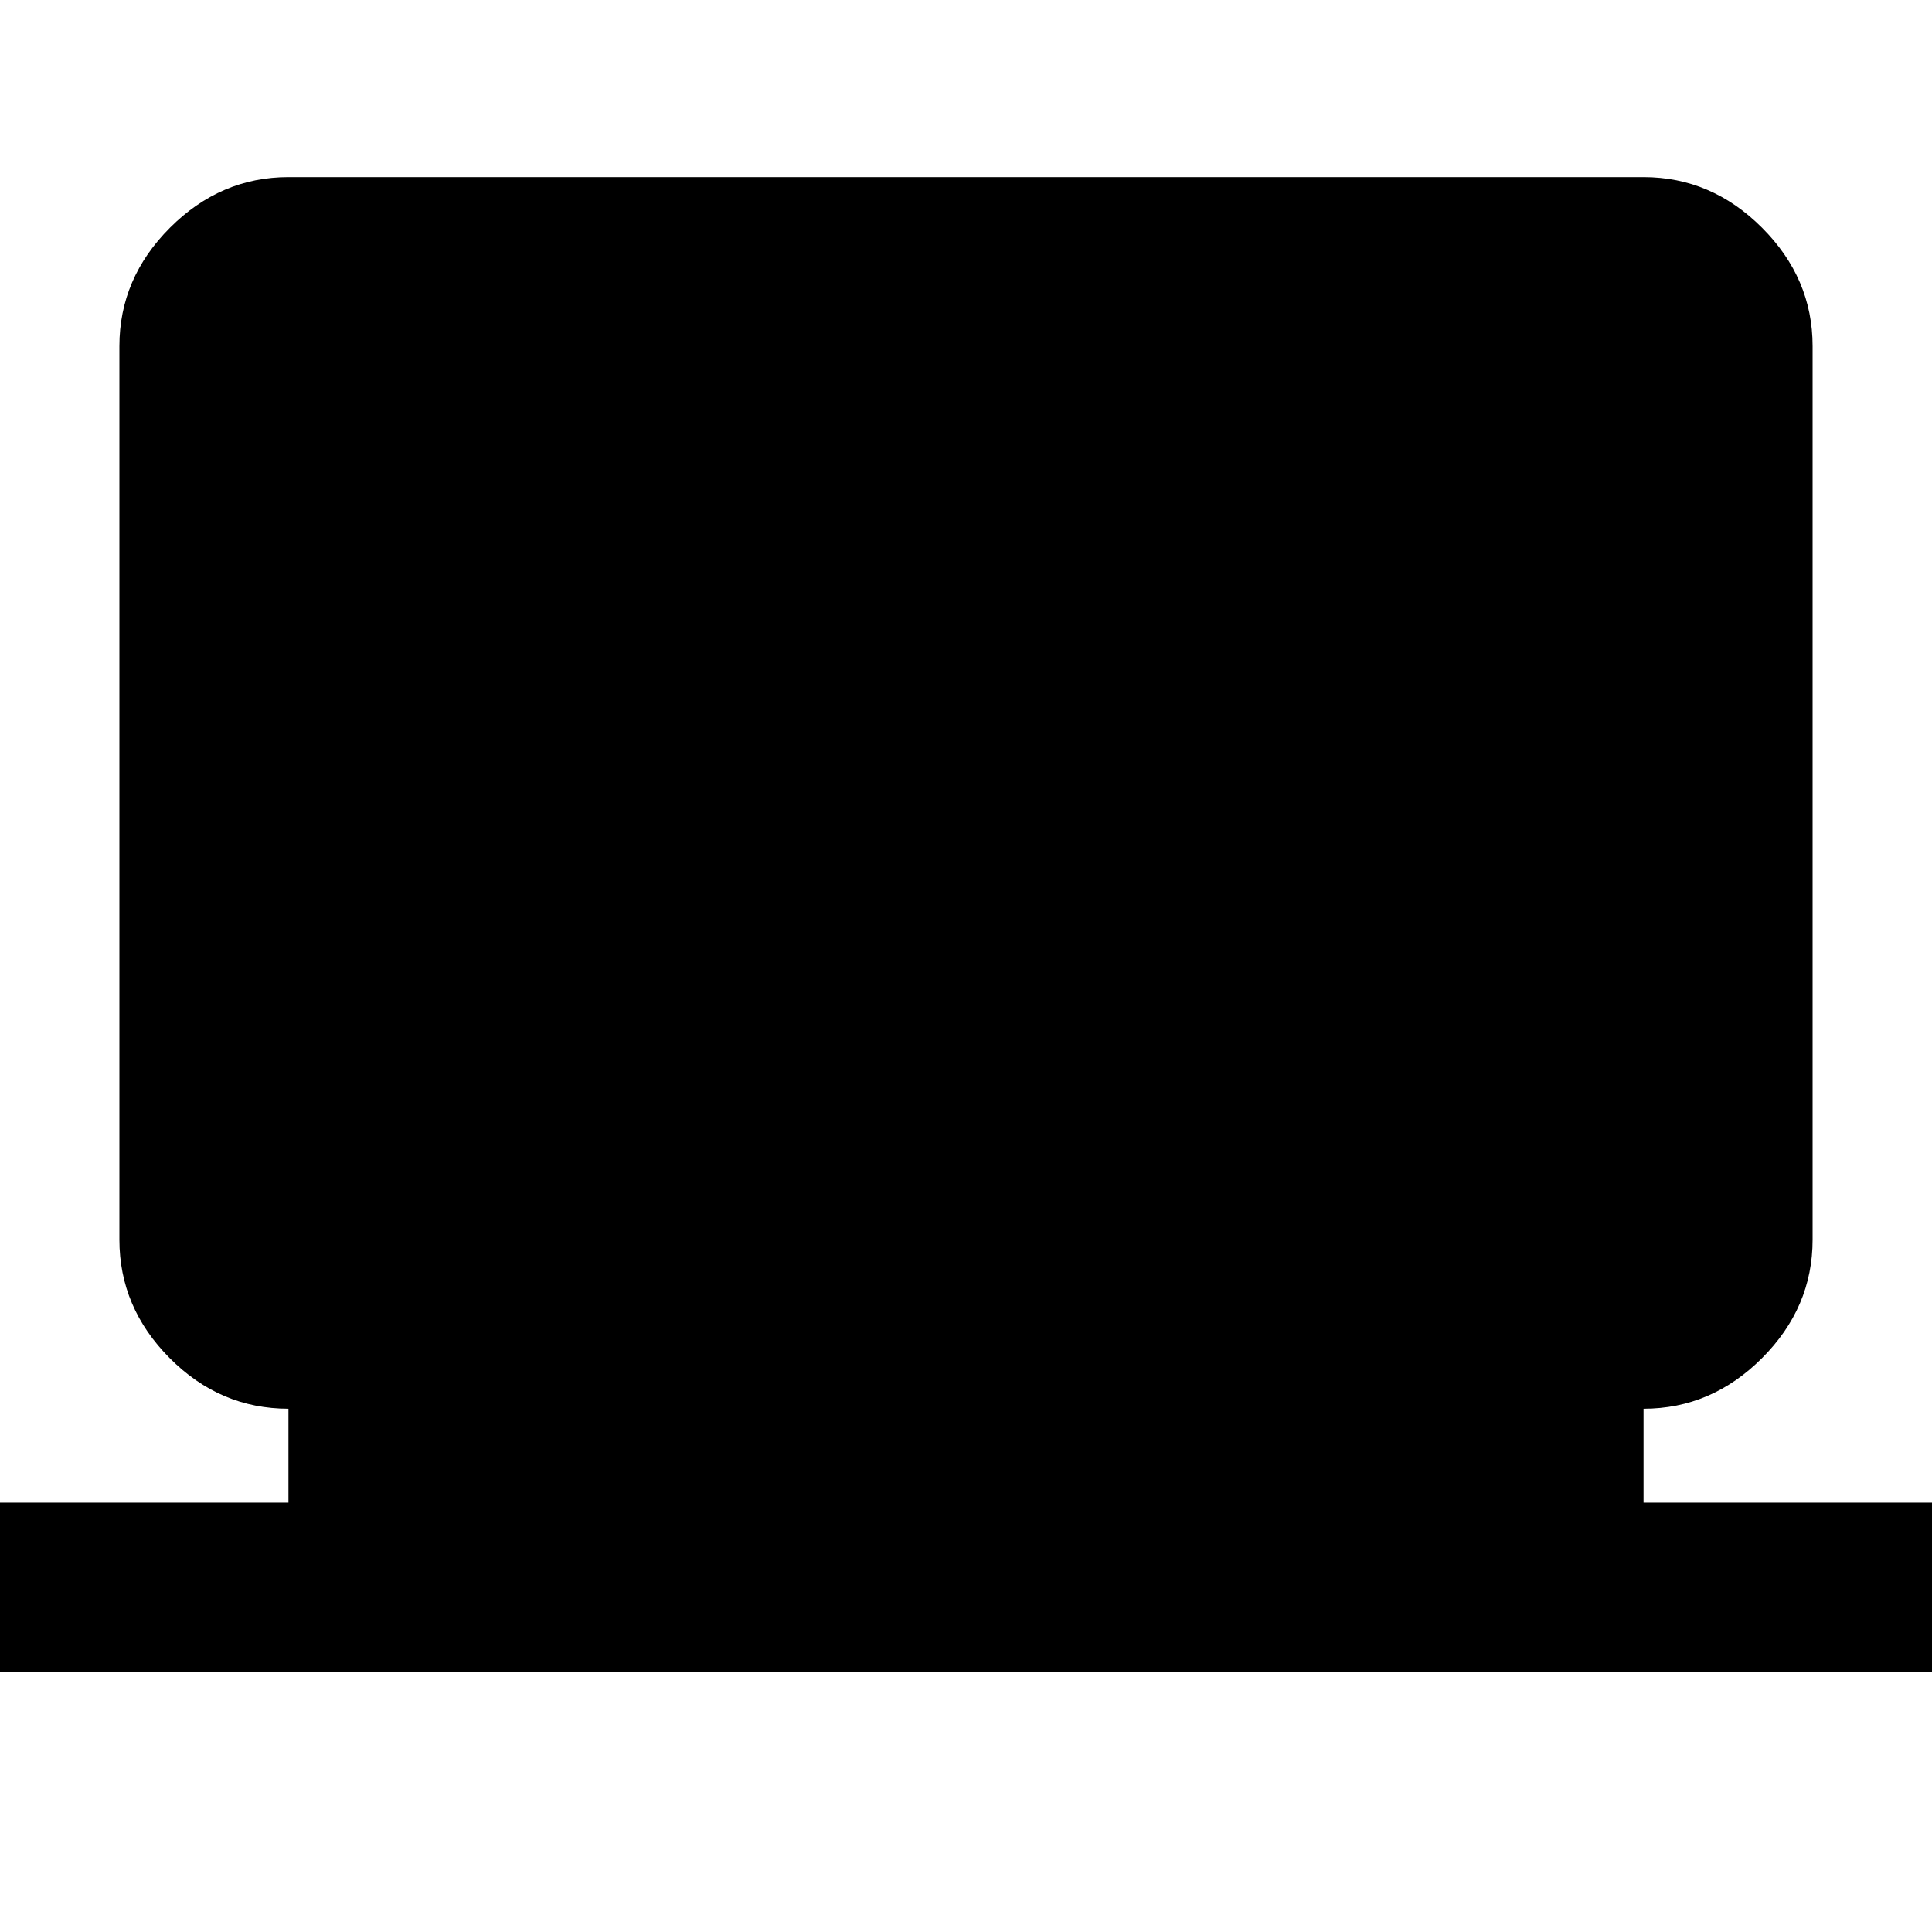 <svg xmlns="http://www.w3.org/2000/svg" height="40" viewBox="0 -960 960 960" width="40"><path d="M-22.67-129.33v-84h166V-260q-34 0-59-25.14-25-25.13-25-58.86v-444q0-33.72 25.14-58.86T143.33-872h673.34q33.72 0 58.86 25.14T900.67-788v444q0 33.73-25.14 58.86Q850.39-260 816.67-260v46.67h166v84H-22.67Z"/></svg>